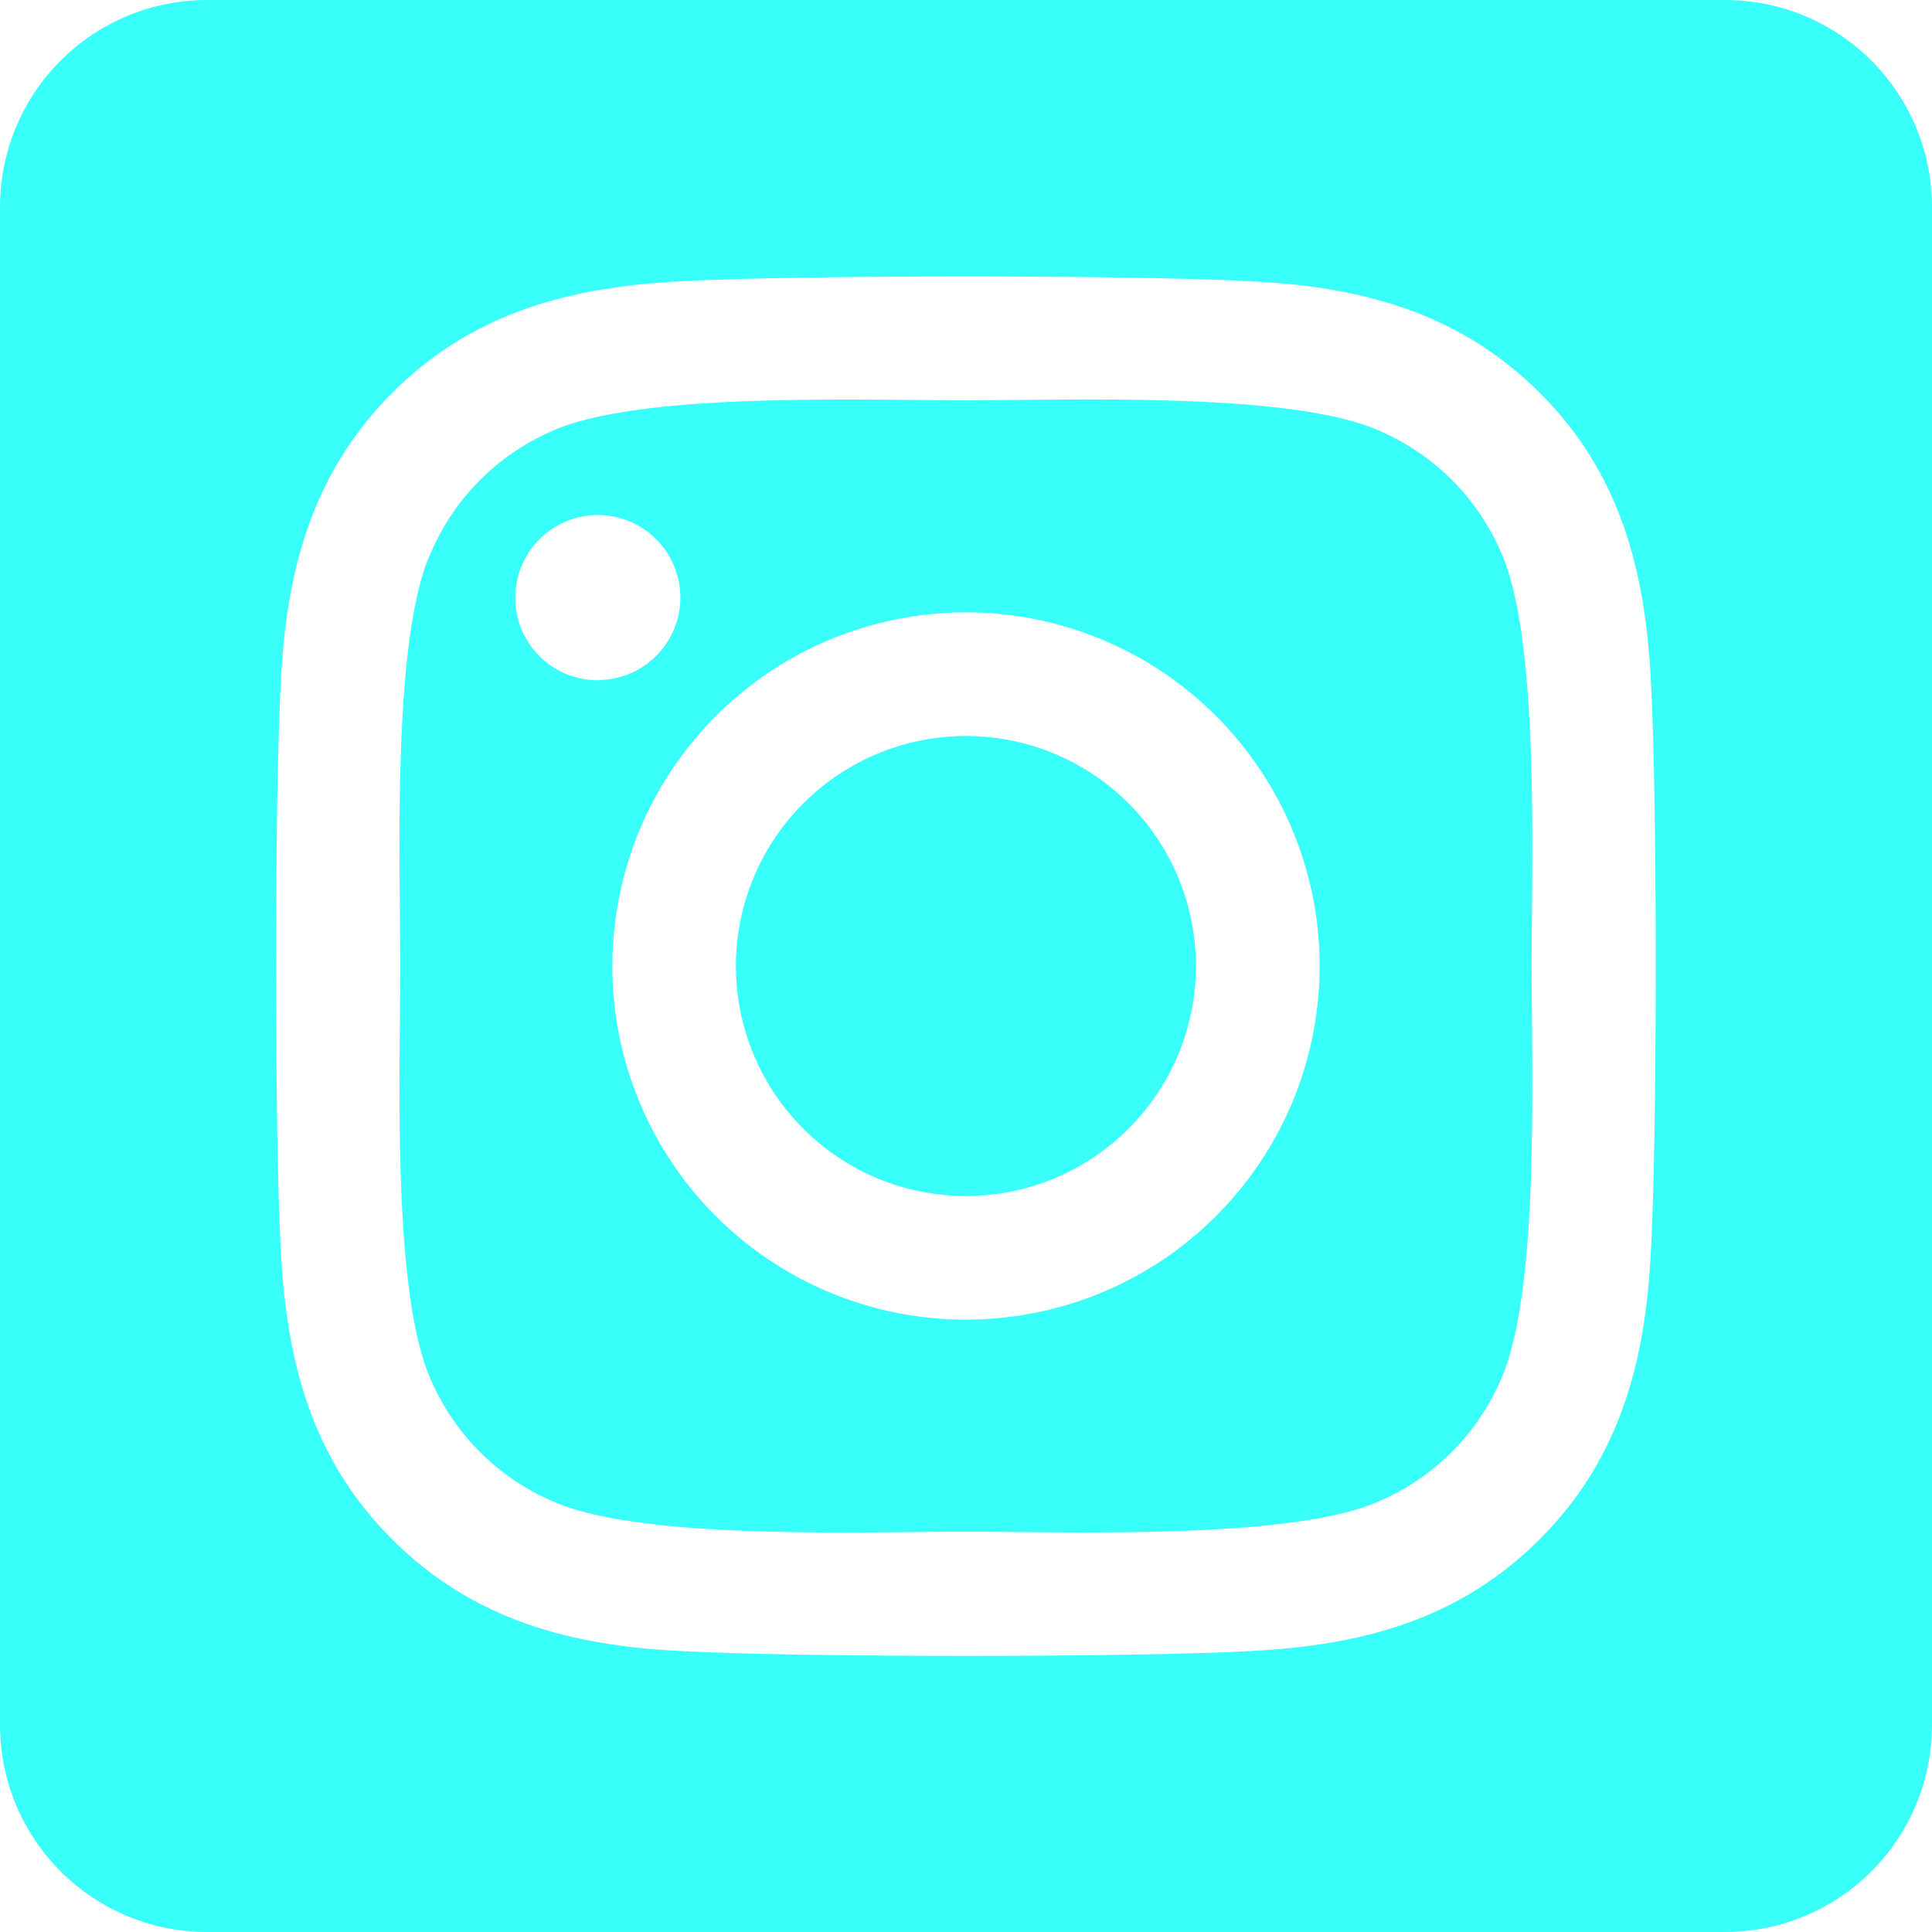 <svg width="30" height="30" viewBox="0 0 63 63" fill="none" xmlns="http://www.w3.org/2000/svg">
<path id="Vector" d="M31.5 23.999C32.983 24 34.433 24.44 35.666 25.265C36.9 26.089 37.861 27.261 38.428 28.631C38.995 30.002 39.143 31.51 38.854 32.965C38.564 34.42 37.849 35.756 36.8 36.805C35.751 37.854 34.414 38.568 32.959 38.857C31.505 39.146 29.997 38.998 28.626 38.43C27.256 37.862 26.084 36.901 25.26 35.667C24.436 34.434 23.996 32.983 23.996 31.5C23.998 29.511 24.789 27.603 26.196 26.197C27.603 24.79 29.511 24 31.5 23.999ZM13.963 18.233C14.345 17.266 14.921 16.387 15.657 15.651C16.392 14.915 17.271 14.339 18.239 13.957C21.192 12.791 28.223 13.053 31.5 13.053C34.777 13.053 41.801 12.781 44.762 13.957C45.73 14.339 46.609 14.915 47.345 15.651C48.08 16.387 48.657 17.266 49.039 18.233C50.203 21.187 49.943 28.225 49.943 31.499C49.943 34.772 50.203 41.802 49.033 44.765C48.651 45.733 48.075 46.612 47.339 47.347C46.603 48.083 45.724 48.66 44.757 49.042C41.804 50.207 34.772 49.946 31.494 49.946C28.216 49.946 21.195 50.217 18.233 49.042C17.266 48.66 16.387 48.083 15.651 47.347C14.915 46.612 14.339 45.733 13.957 44.765C12.783 41.812 13.053 34.774 13.053 31.5C13.053 28.226 12.783 21.198 13.957 18.235L13.963 18.233ZM31.5 43.031C33.781 43.031 36.01 42.355 37.906 41.088C39.803 39.821 41.281 38.02 42.154 35.913C43.026 33.806 43.255 31.487 42.81 29.25C42.365 27.014 41.267 24.959 39.654 23.346C38.041 21.733 35.986 20.635 33.75 20.19C31.513 19.745 29.194 19.974 27.087 20.846C24.98 21.719 23.179 23.197 21.912 25.094C20.645 26.99 19.969 29.219 19.969 31.5C19.967 33.015 20.264 34.515 20.843 35.915C21.422 37.315 22.271 38.587 23.342 39.658C24.413 40.729 25.685 41.578 27.085 42.157C28.485 42.736 29.985 43.033 31.5 43.031ZM19.493 22.177C20.026 22.177 20.546 22.019 20.989 21.724C21.432 21.428 21.777 21.008 21.981 20.516C22.185 20.024 22.239 19.483 22.135 18.961C22.031 18.439 21.775 17.959 21.399 17.582C21.022 17.206 20.543 16.949 20.02 16.845C19.498 16.741 18.957 16.794 18.465 16.998C17.973 17.202 17.553 17.547 17.257 17.989C16.961 18.432 16.803 18.953 16.803 19.485C16.802 19.838 16.87 20.189 17.004 20.516C17.139 20.843 17.336 21.14 17.585 21.391C17.835 21.642 18.131 21.84 18.458 21.976C18.784 22.112 19.134 22.182 19.488 22.182L19.493 22.177ZM6.75 0H56.25C58.04 0 59.757 0.711 61.023 1.977C62.289 3.243 63 4.96 63 6.75V56.25C63 58.04 62.289 59.757 61.023 61.023C59.757 62.289 58.04 63 56.25 63H6.75C4.96 63 3.243 62.289 1.977 61.023C0.711 59.757 0 58.04 0 56.25V6.75C0 4.96 0.711 3.243 1.977 1.977C3.243 0.711 4.96 0 6.75 0ZM9.158 40.781C9.339 44.386 10.162 47.579 12.793 50.203C15.424 52.827 18.614 53.667 22.215 53.838C25.928 54.048 37.063 54.048 40.777 53.838C44.381 53.657 47.564 52.833 50.199 50.203C52.834 47.573 53.663 44.378 53.834 40.781C54.044 37.066 54.044 25.93 53.834 22.219C53.653 18.614 52.84 15.421 50.199 12.797C47.558 10.173 44.367 9.343 40.777 9.172C37.063 8.962 25.928 8.962 22.215 9.172C18.61 9.353 15.418 10.177 12.793 12.807C10.167 15.436 9.329 18.631 9.158 22.236C8.948 25.937 8.948 37.063 9.158 40.781Z" fill="#38FFF9"/>
</svg>
